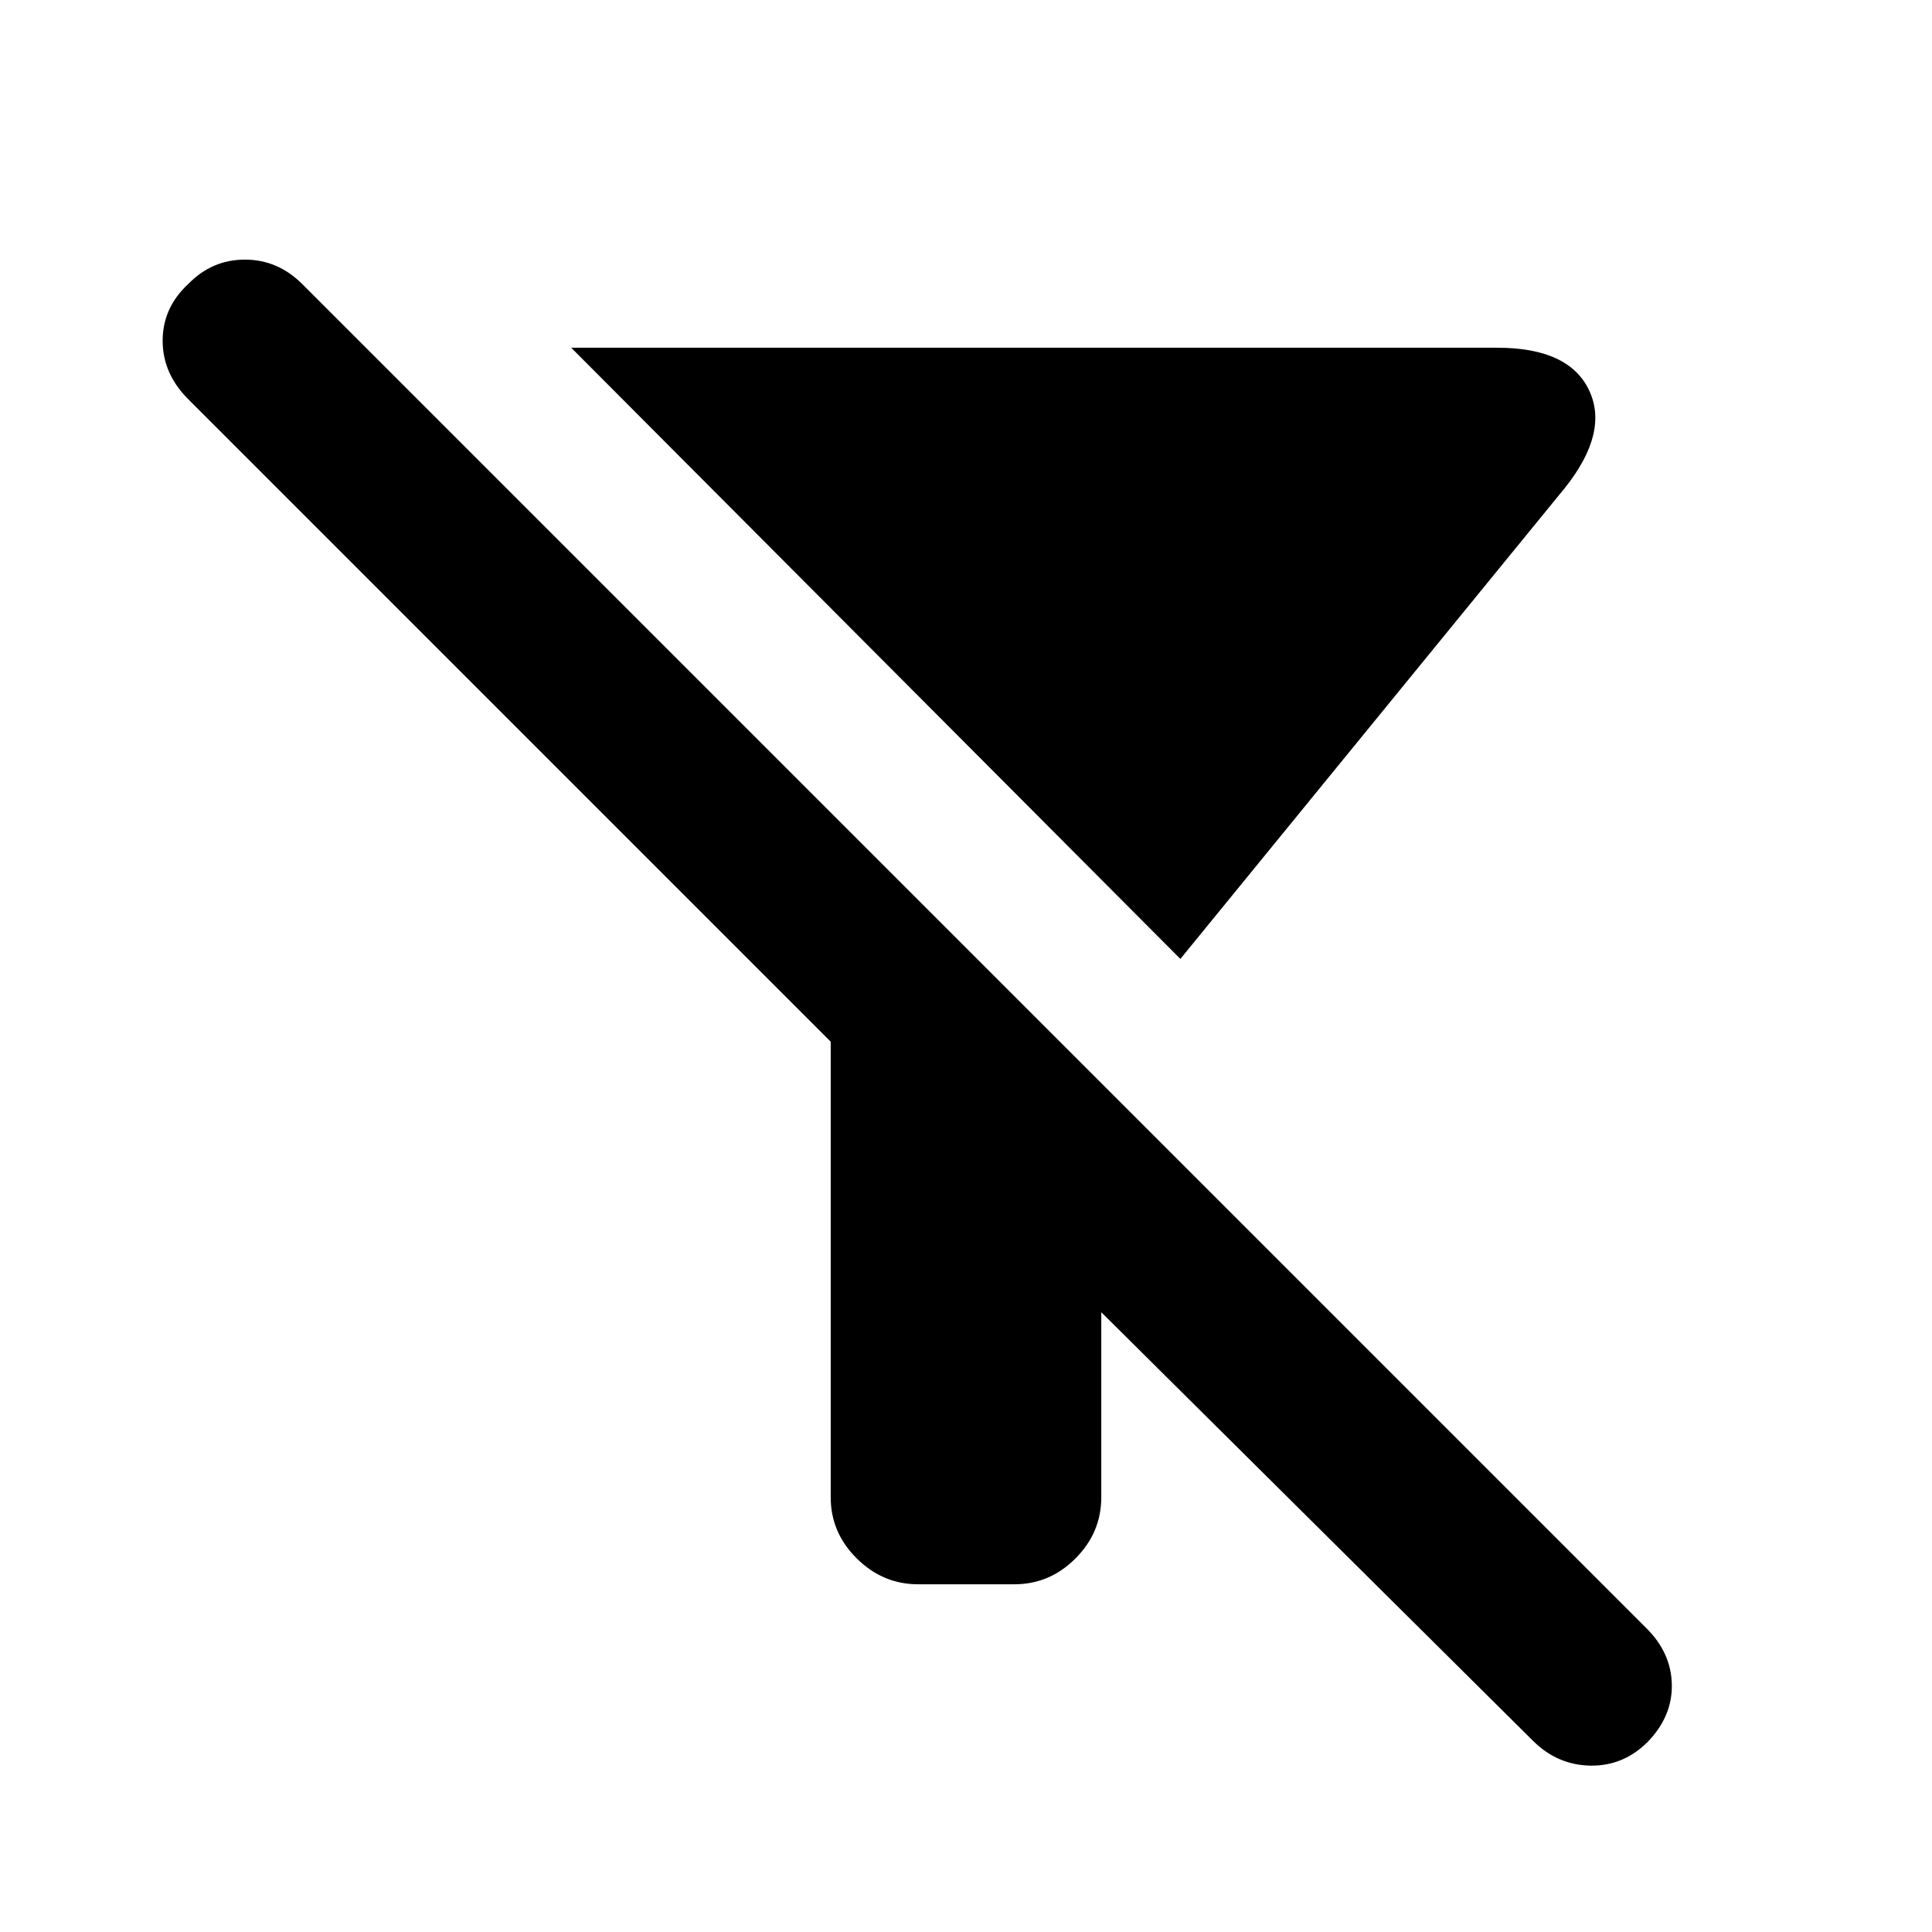 <svg xmlns="http://www.w3.org/2000/svg" height="20" viewBox="0 -960 960 960" width="20"><path d="m586.52-483.52-302.69-303.7H743.9q35.54 0 45.62 20.96 10.09 20.96-11.82 48.56L586.52-483.52Zm-39.3 175.56V-216q0 17.55-12.82 30.38-12.82 12.84-30.34 12.84h-47.88q-17.53 0-30.46-12.84-12.94-12.83-12.94-30.38v-226.39L93.55-761.62q-12.73-12.73-12.73-29.09t12.7-28.16Q105.32-831 121.68-831t28.59 12.22l667.94 667.95q12.23 12.22 12.51 27.92.28 15.69-11.85 28.3-12.13 12.22-28.61 11.94-16.48-.29-28.61-12.42L547.22-307.96Z"/></svg>